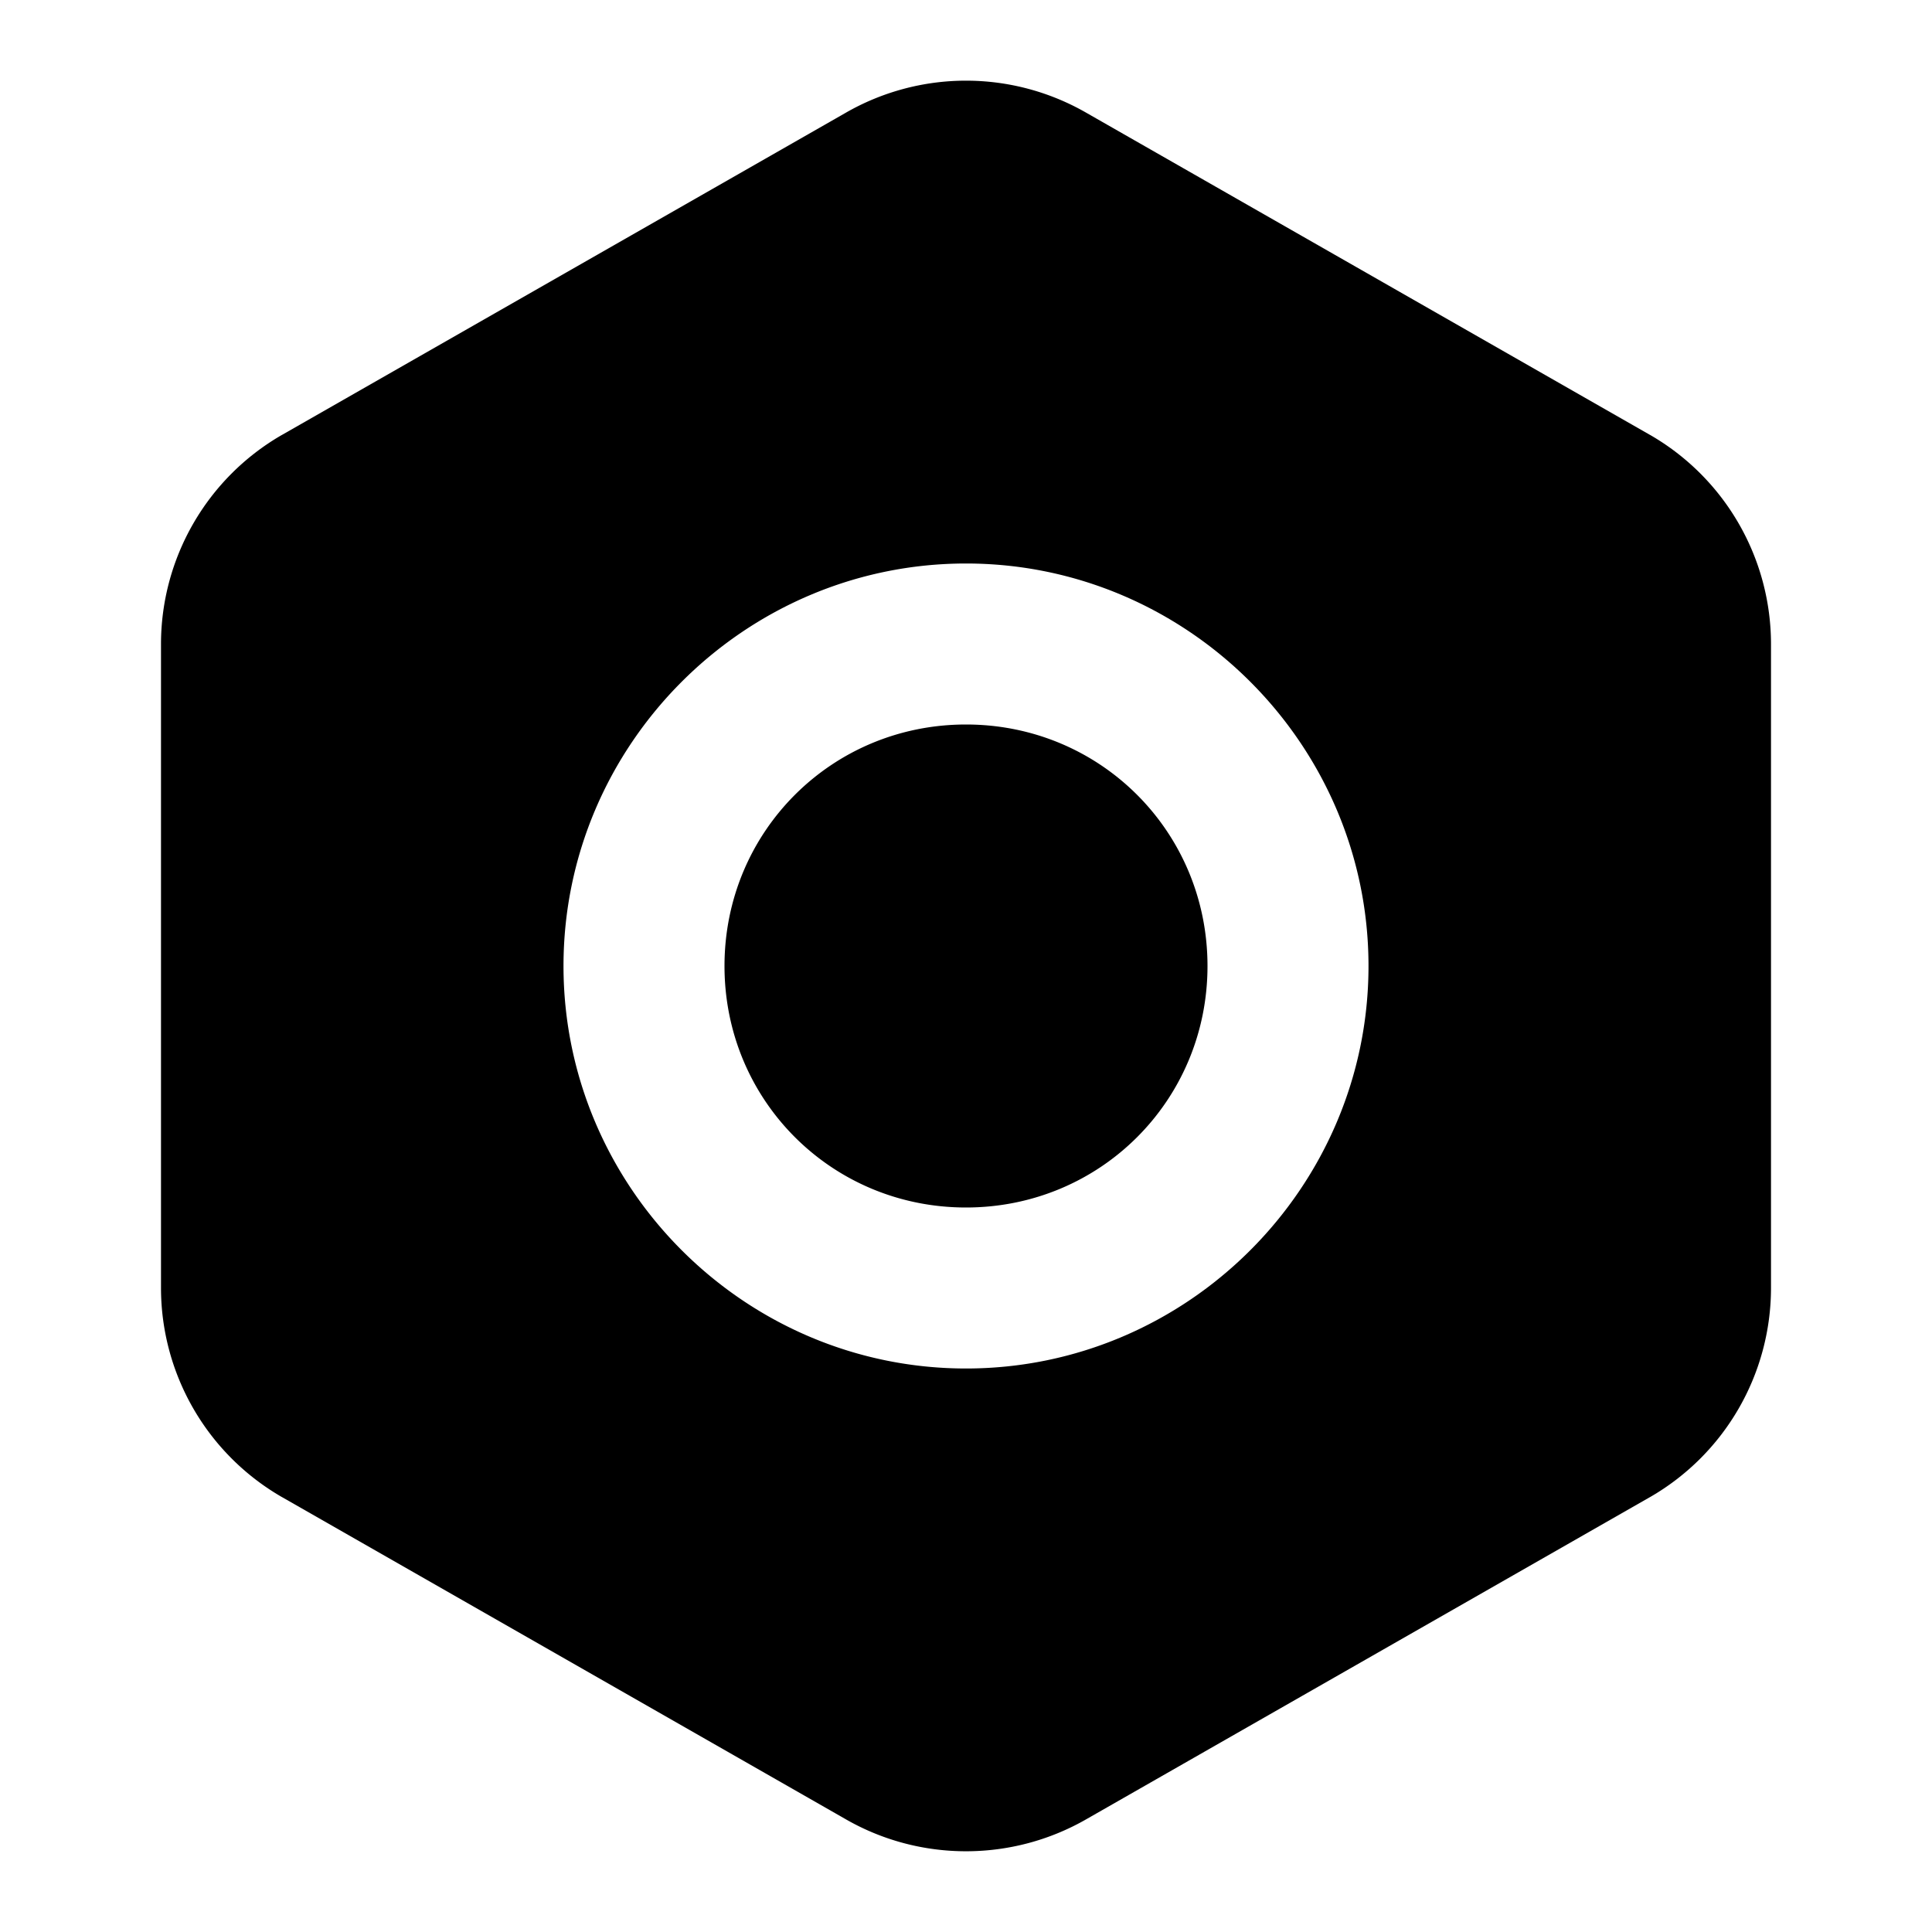 <svg xmlns="http://www.w3.org/2000/svg" width="24" height="24" viewBox="0 0 24 24">
  <path d="M12 1.002a3 3 0 0 0-1.496.4l-7 4-.004.002A3 3 0 0 0 2 7.998v8.004a3 3 0 0 0 1.5 2.594l.004.002 7 4c.926.533 2.07.532 2.996-.002l6.996-3.998.004-.002a3 3 0 0 0 1.5-2.594V7.998a3 3 0 0 0-1.5-2.594l-.004-.002L13.5 1.404a3 3 0 0 0-1.5-.402zM12 7c2.75 0 5 2.25 5 5s-2.25 5-5 5-5-2.25-5-5 2.25-5 5-5zm0 2c-1.669 0-3 1.331-3 3s1.331 3 3 3 3-1.331 3-3-1.331-3-3-3z"/>
</svg>

